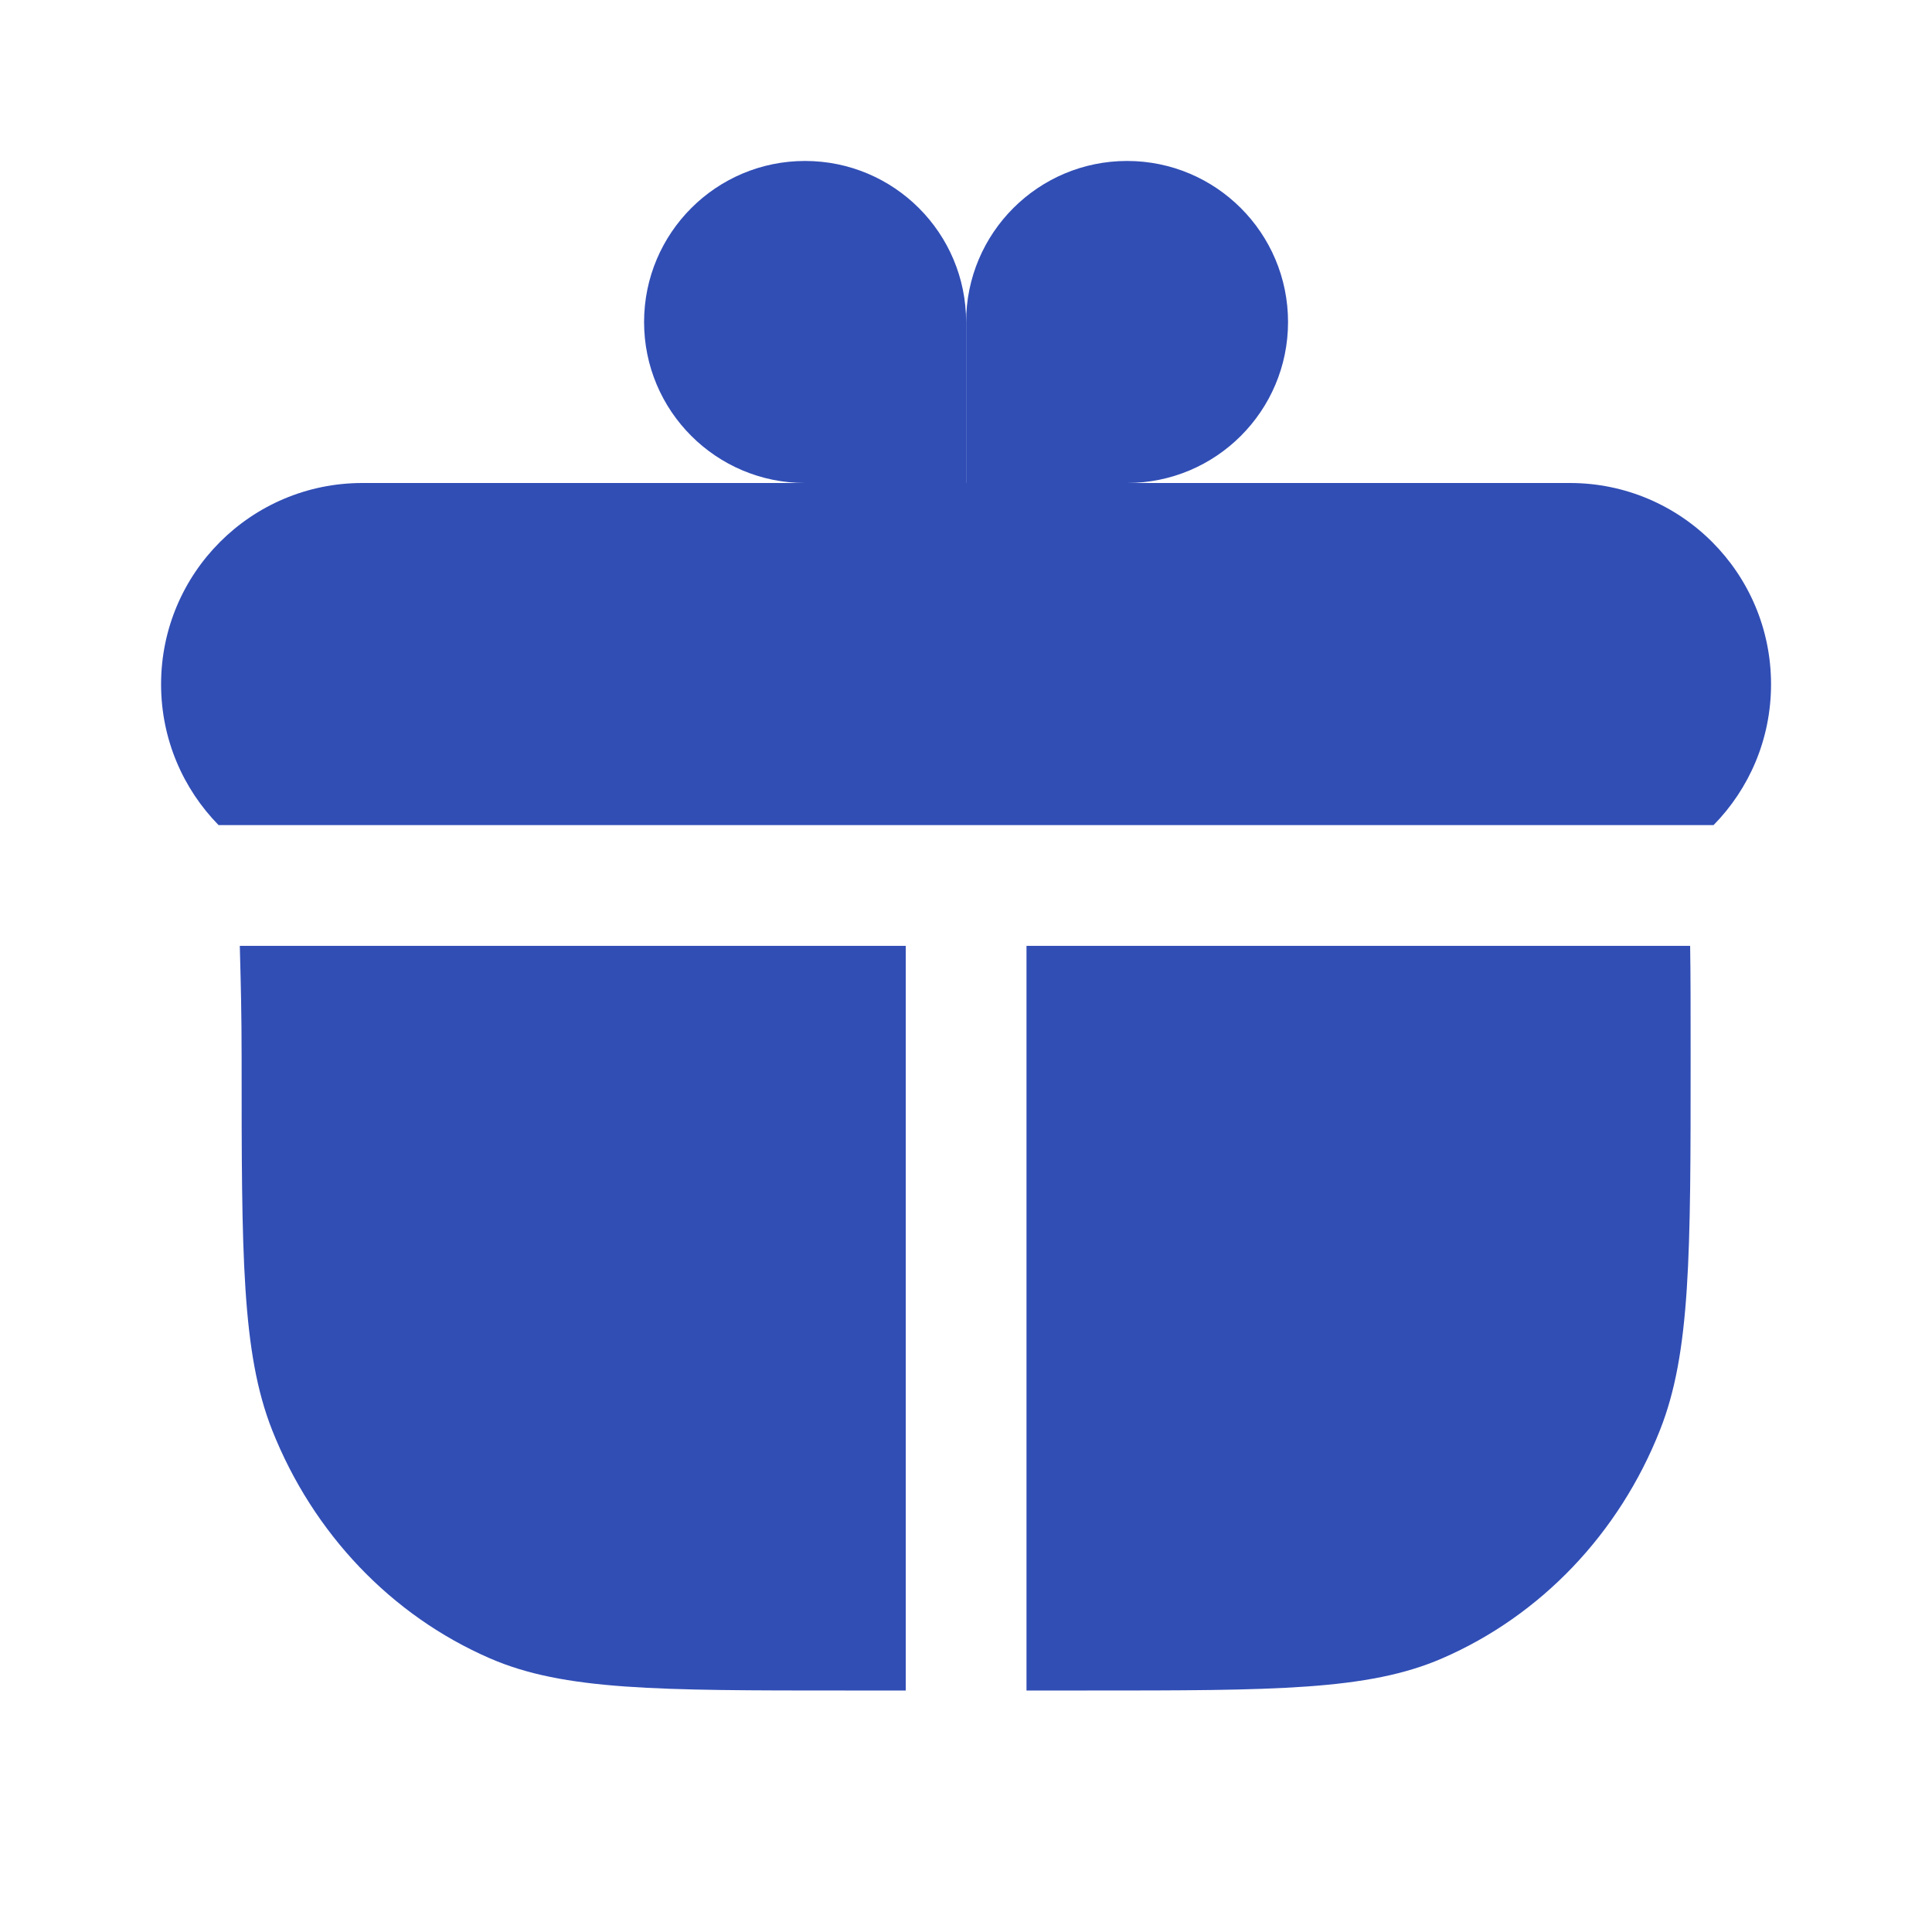 <svg width="16" height="16" viewBox="0 0 16 16" fill="none" xmlns="http://www.w3.org/2000/svg">
<path d="M3.001 4C2.08 4 1.334 4.746 1.334 5.667C1.334 6.121 1.516 6.533 1.81 6.833H14.191C14.486 6.533 14.667 6.121 14.667 5.667C14.667 4.746 13.921 4 13.001 4H8.001H3.001Z" fill="#314EB5"/>
<path d="M8.001 2.667C8.001 1.93 8.598 1.333 9.334 1.333C10.07 1.333 10.667 1.93 10.667 2.667C10.667 3.403 10.07 4 9.334 4H8.001V2.667Z" fill="#314EB5"/>
<path d="M8.001 2.667C8.001 1.93 7.404 1.333 6.667 1.333C5.931 1.333 5.334 1.93 5.334 2.667C5.334 3.403 5.931 4 6.667 4H8.001V2.667Z" fill="#314EB5"/>
<path d="M7.501 7.833H1.986L1.988 7.914C1.994 8.138 2.001 8.405 2.001 8.762C2.001 10.389 2.001 11.203 2.254 11.844C2.593 12.7 3.242 13.38 4.058 13.734C4.671 14 5.447 14 7.001 14H7.501V7.833Z" fill="#314EB5"/>
<path d="M8.501 14H9.001C10.554 14 11.33 14 11.943 13.734C12.76 13.38 13.409 12.7 13.747 11.844C14.001 11.203 14.001 10.389 14.001 8.762C14.001 8.361 14.001 8.073 13.997 7.833H8.501V14Z" fill="#314EB5"/>
</svg>

